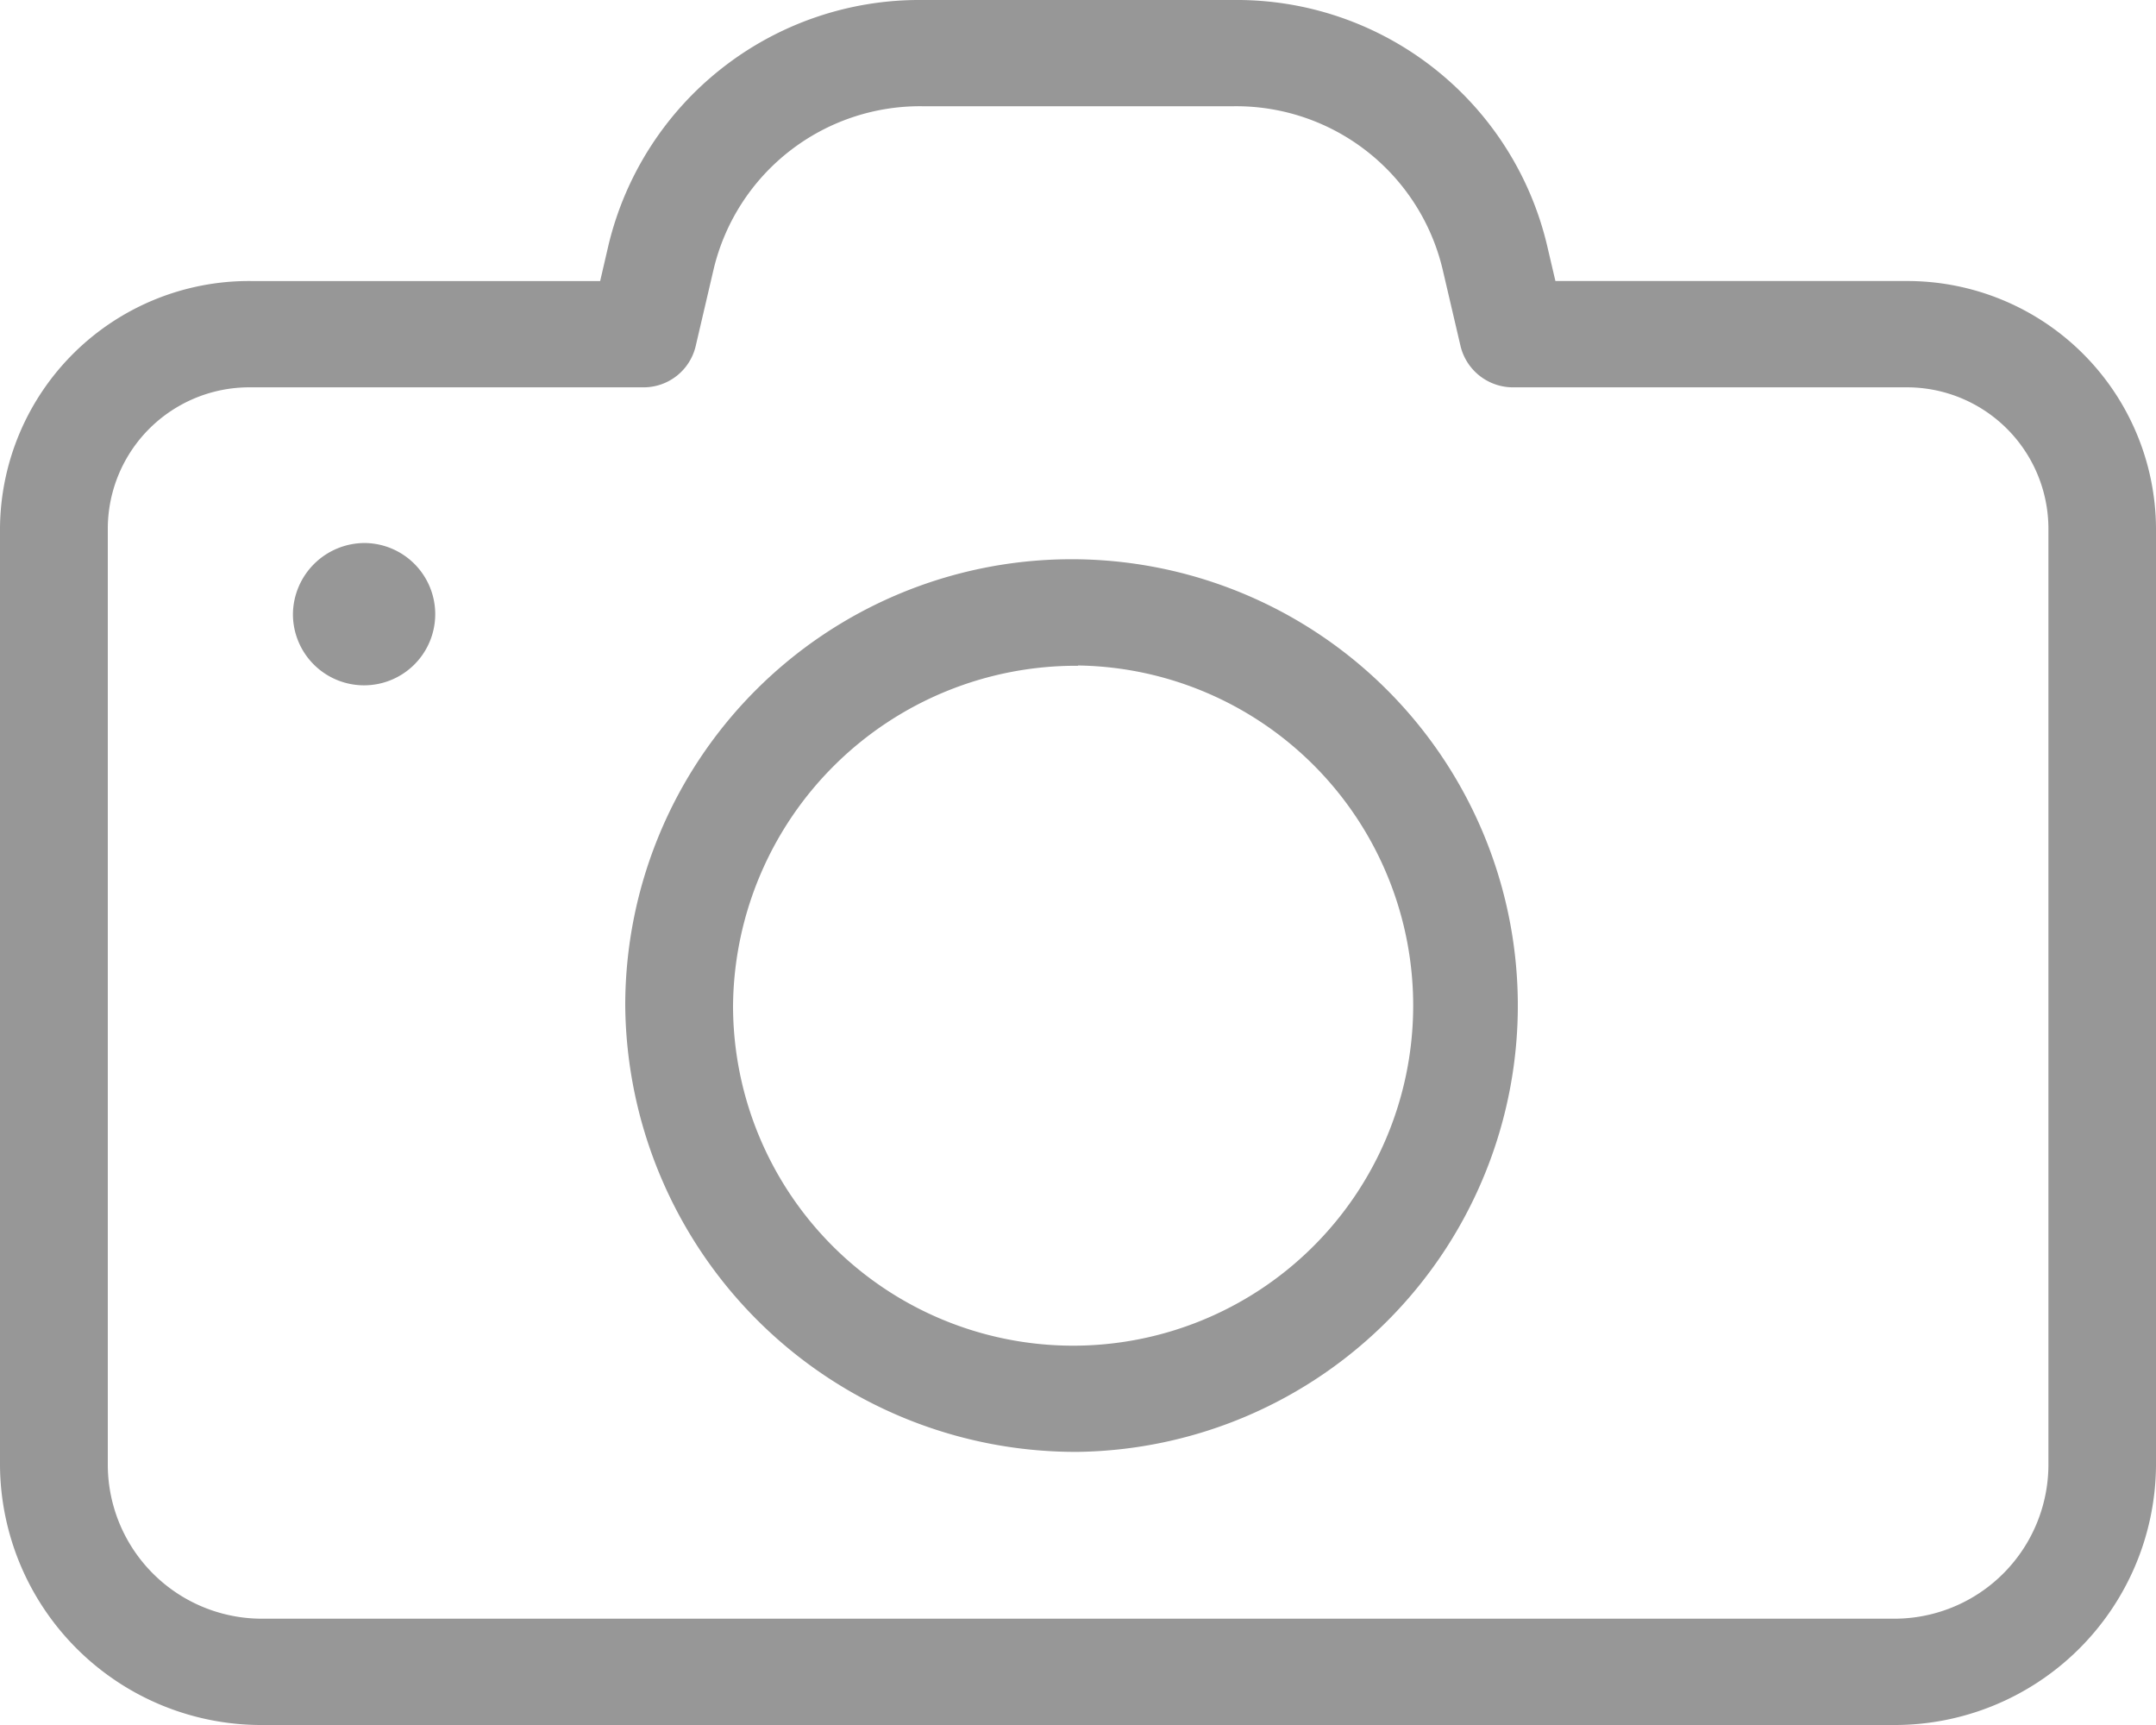 <svg xmlns="http://www.w3.org/2000/svg" width="30" height="24" viewBox="0 0 30 24">
  <defs>
    <style>
      .cls-1 {
        fill: #979797;
        fill-rule: evenodd;
      }
    </style>
  </defs>
  <path class="cls-1" d="M344,653.344v13.047A3.637,3.637,0,0,0,347.661,670h22.678A3.637,3.637,0,0,0,374,666.391V653.344a3.461,3.461,0,0,0-3.484-3.434h-4.873l-0.117-.5a4.437,4.437,0,0,0-4.359-3.41h-4.341a4.448,4.448,0,0,0-4.359,3.41l-0.116.5h-4.867A3.465,3.465,0,0,0,344,653.344Zm8.951-1.955a0.744,0.744,0,0,0,.729-0.573l0.251-1.075a2.953,2.953,0,0,1,2.9-2.263h4.341a2.953,2.953,0,0,1,2.9,2.263l0.251,1.075a0.751,0.751,0,0,0,.729.573h5.467a1.969,1.969,0,0,1,1.984,1.955v13.047a2.145,2.145,0,0,1-2.161,2.13H347.661a2.145,2.145,0,0,1-2.161-2.13V653.344a1.969,1.969,0,0,1,1.984-1.955h5.467Zm-3.875,2.166a0.99,0.99,0,1,1-1,.99A1,1,0,0,1,349.076,653.555ZM359,666.2a6.21,6.21,0,1,0-6.3-6.21A6.266,6.266,0,0,0,359,666.2Zm0-10.941a4.732,4.732,0,1,1-4.8,4.731A4.773,4.773,0,0,1,359,655.263Z" transform="translate(-344 -646)"/>
</svg>
